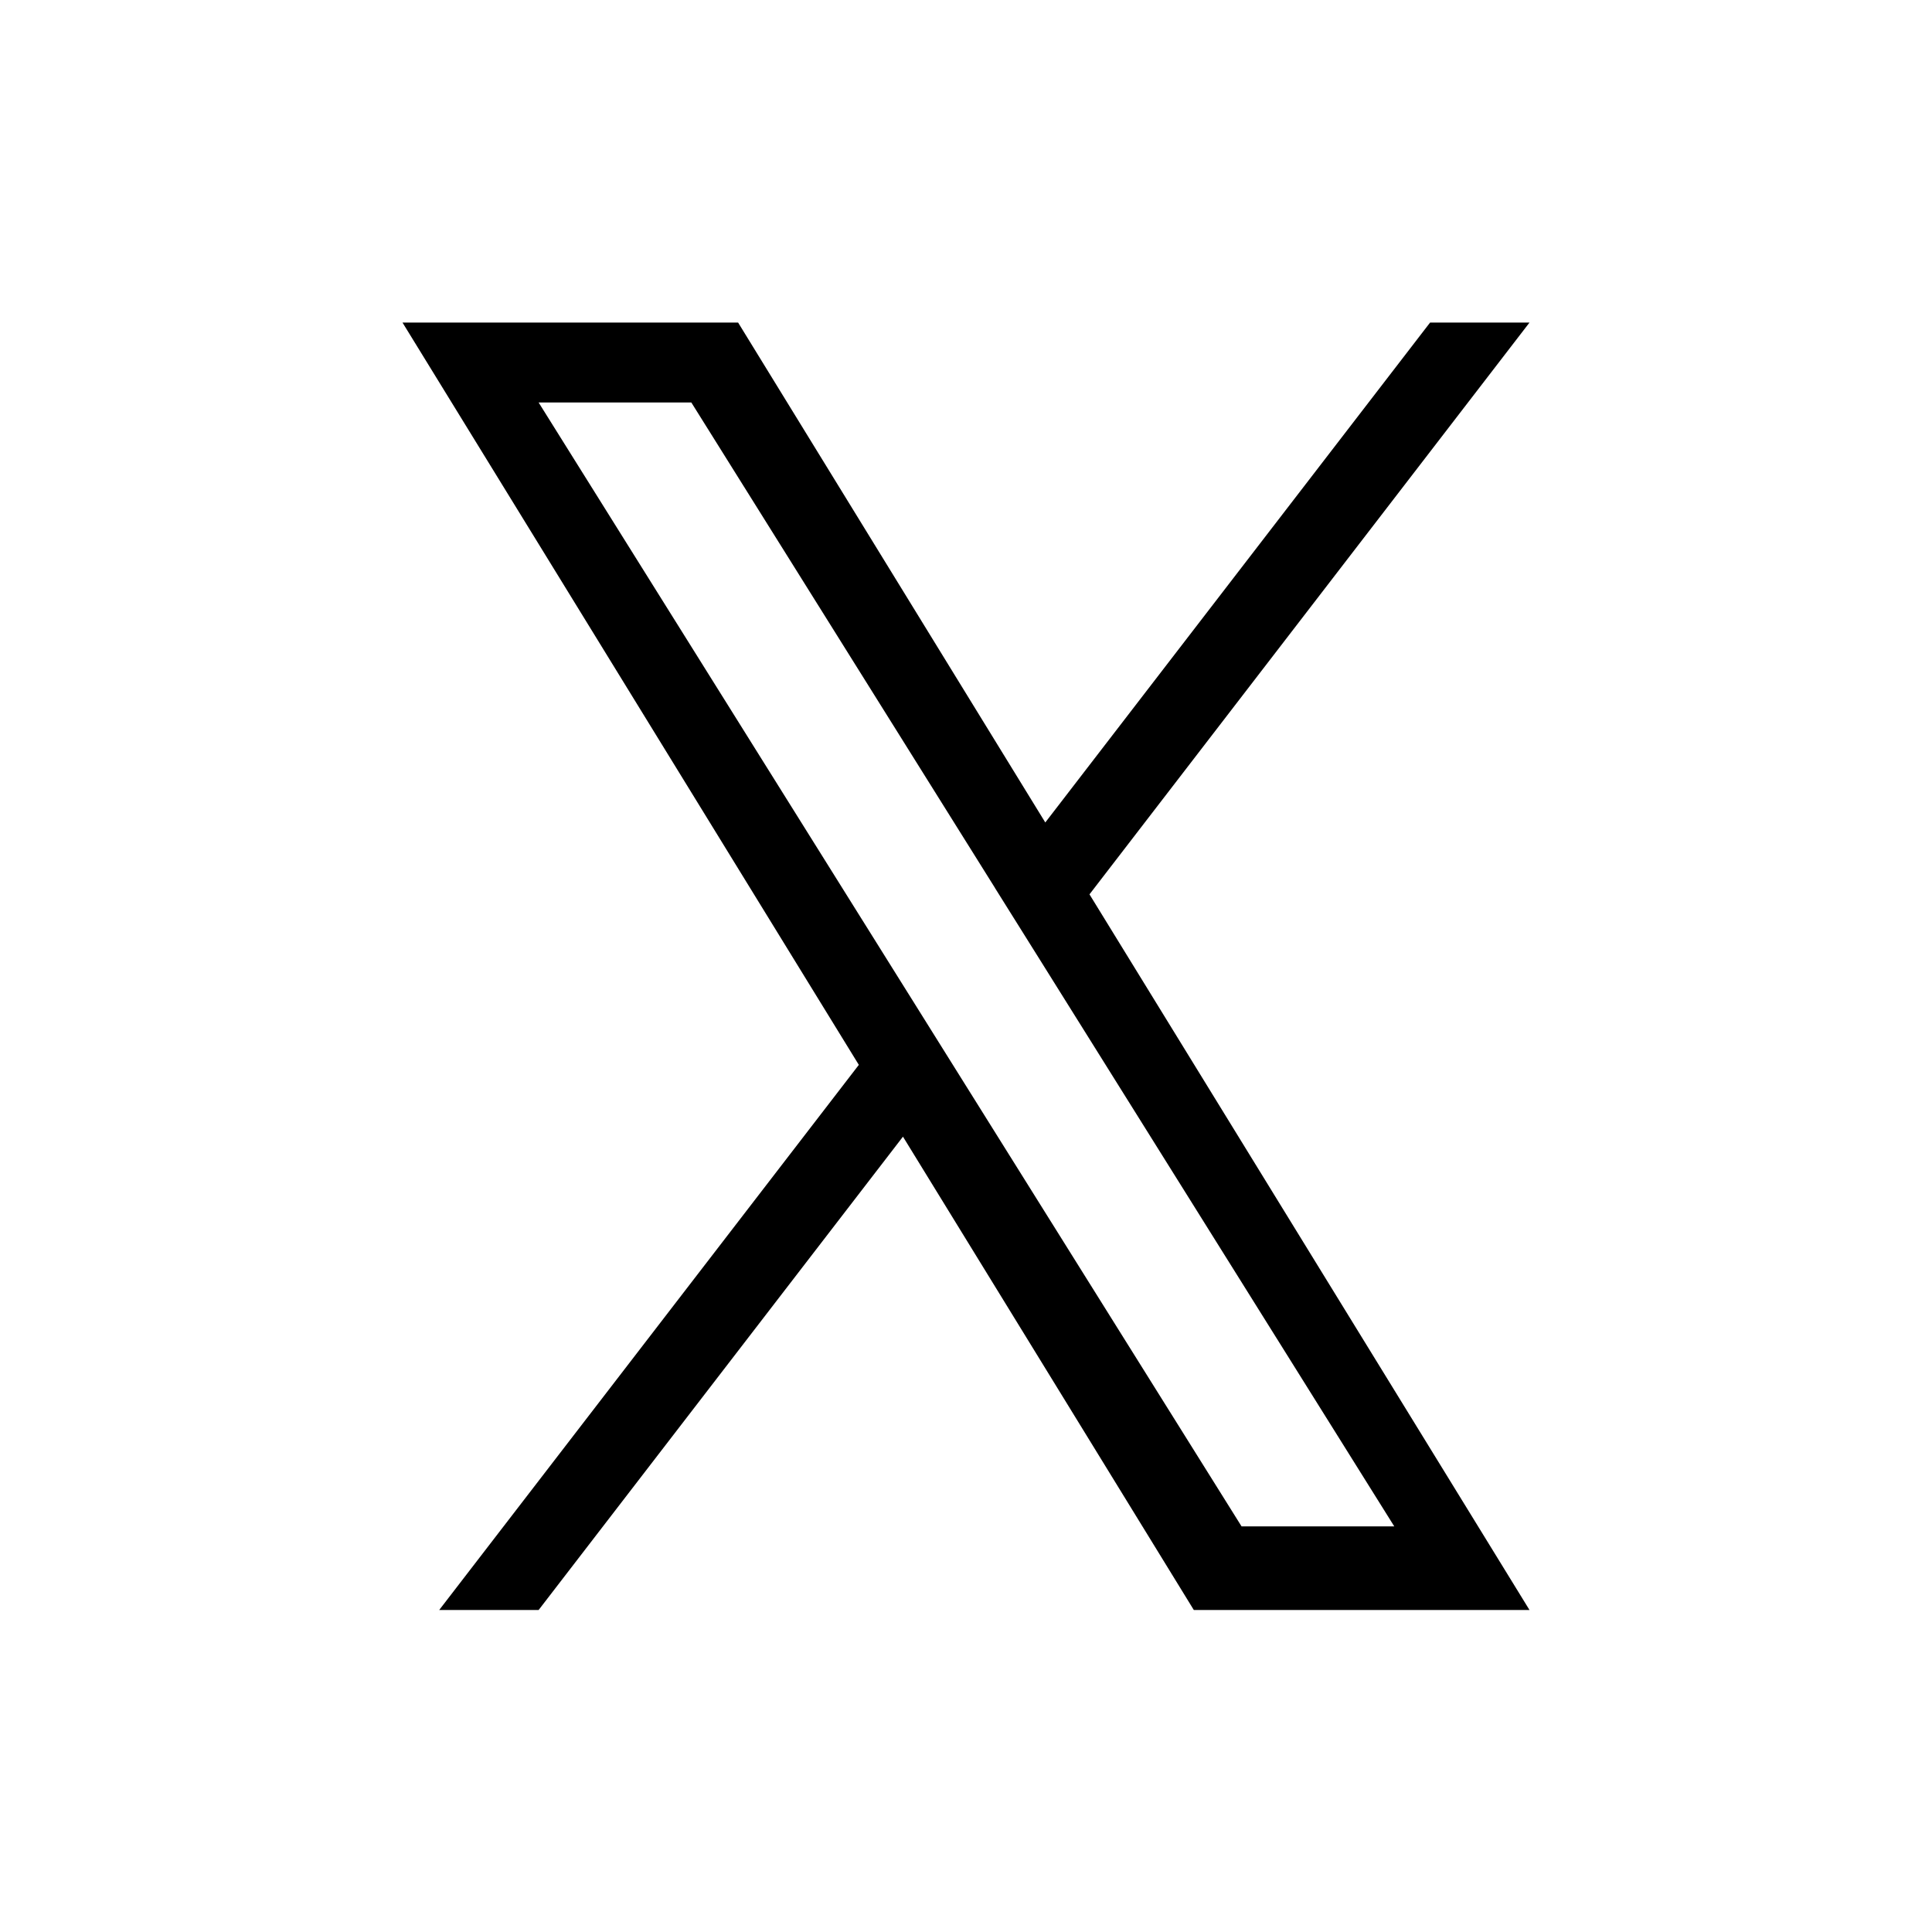 <svg xmlns="http://www.w3.org/2000/svg" fill="none" viewBox="0 0 24 24"><path fill="currentColor" d="M10.668 13.229 5.456 20h1.235l4.526-5.88L14.83 20H19l-5.466-8.89L19 4.007h-1.235l-4.78 6.21-3.816-6.21H5l5.668 9.22Zm1.692-2.198.554.885 4.406 7.045h-1.897l-3.556-5.685-.554-.886L6.691 5h1.897l3.772 6.03Z"/></svg>